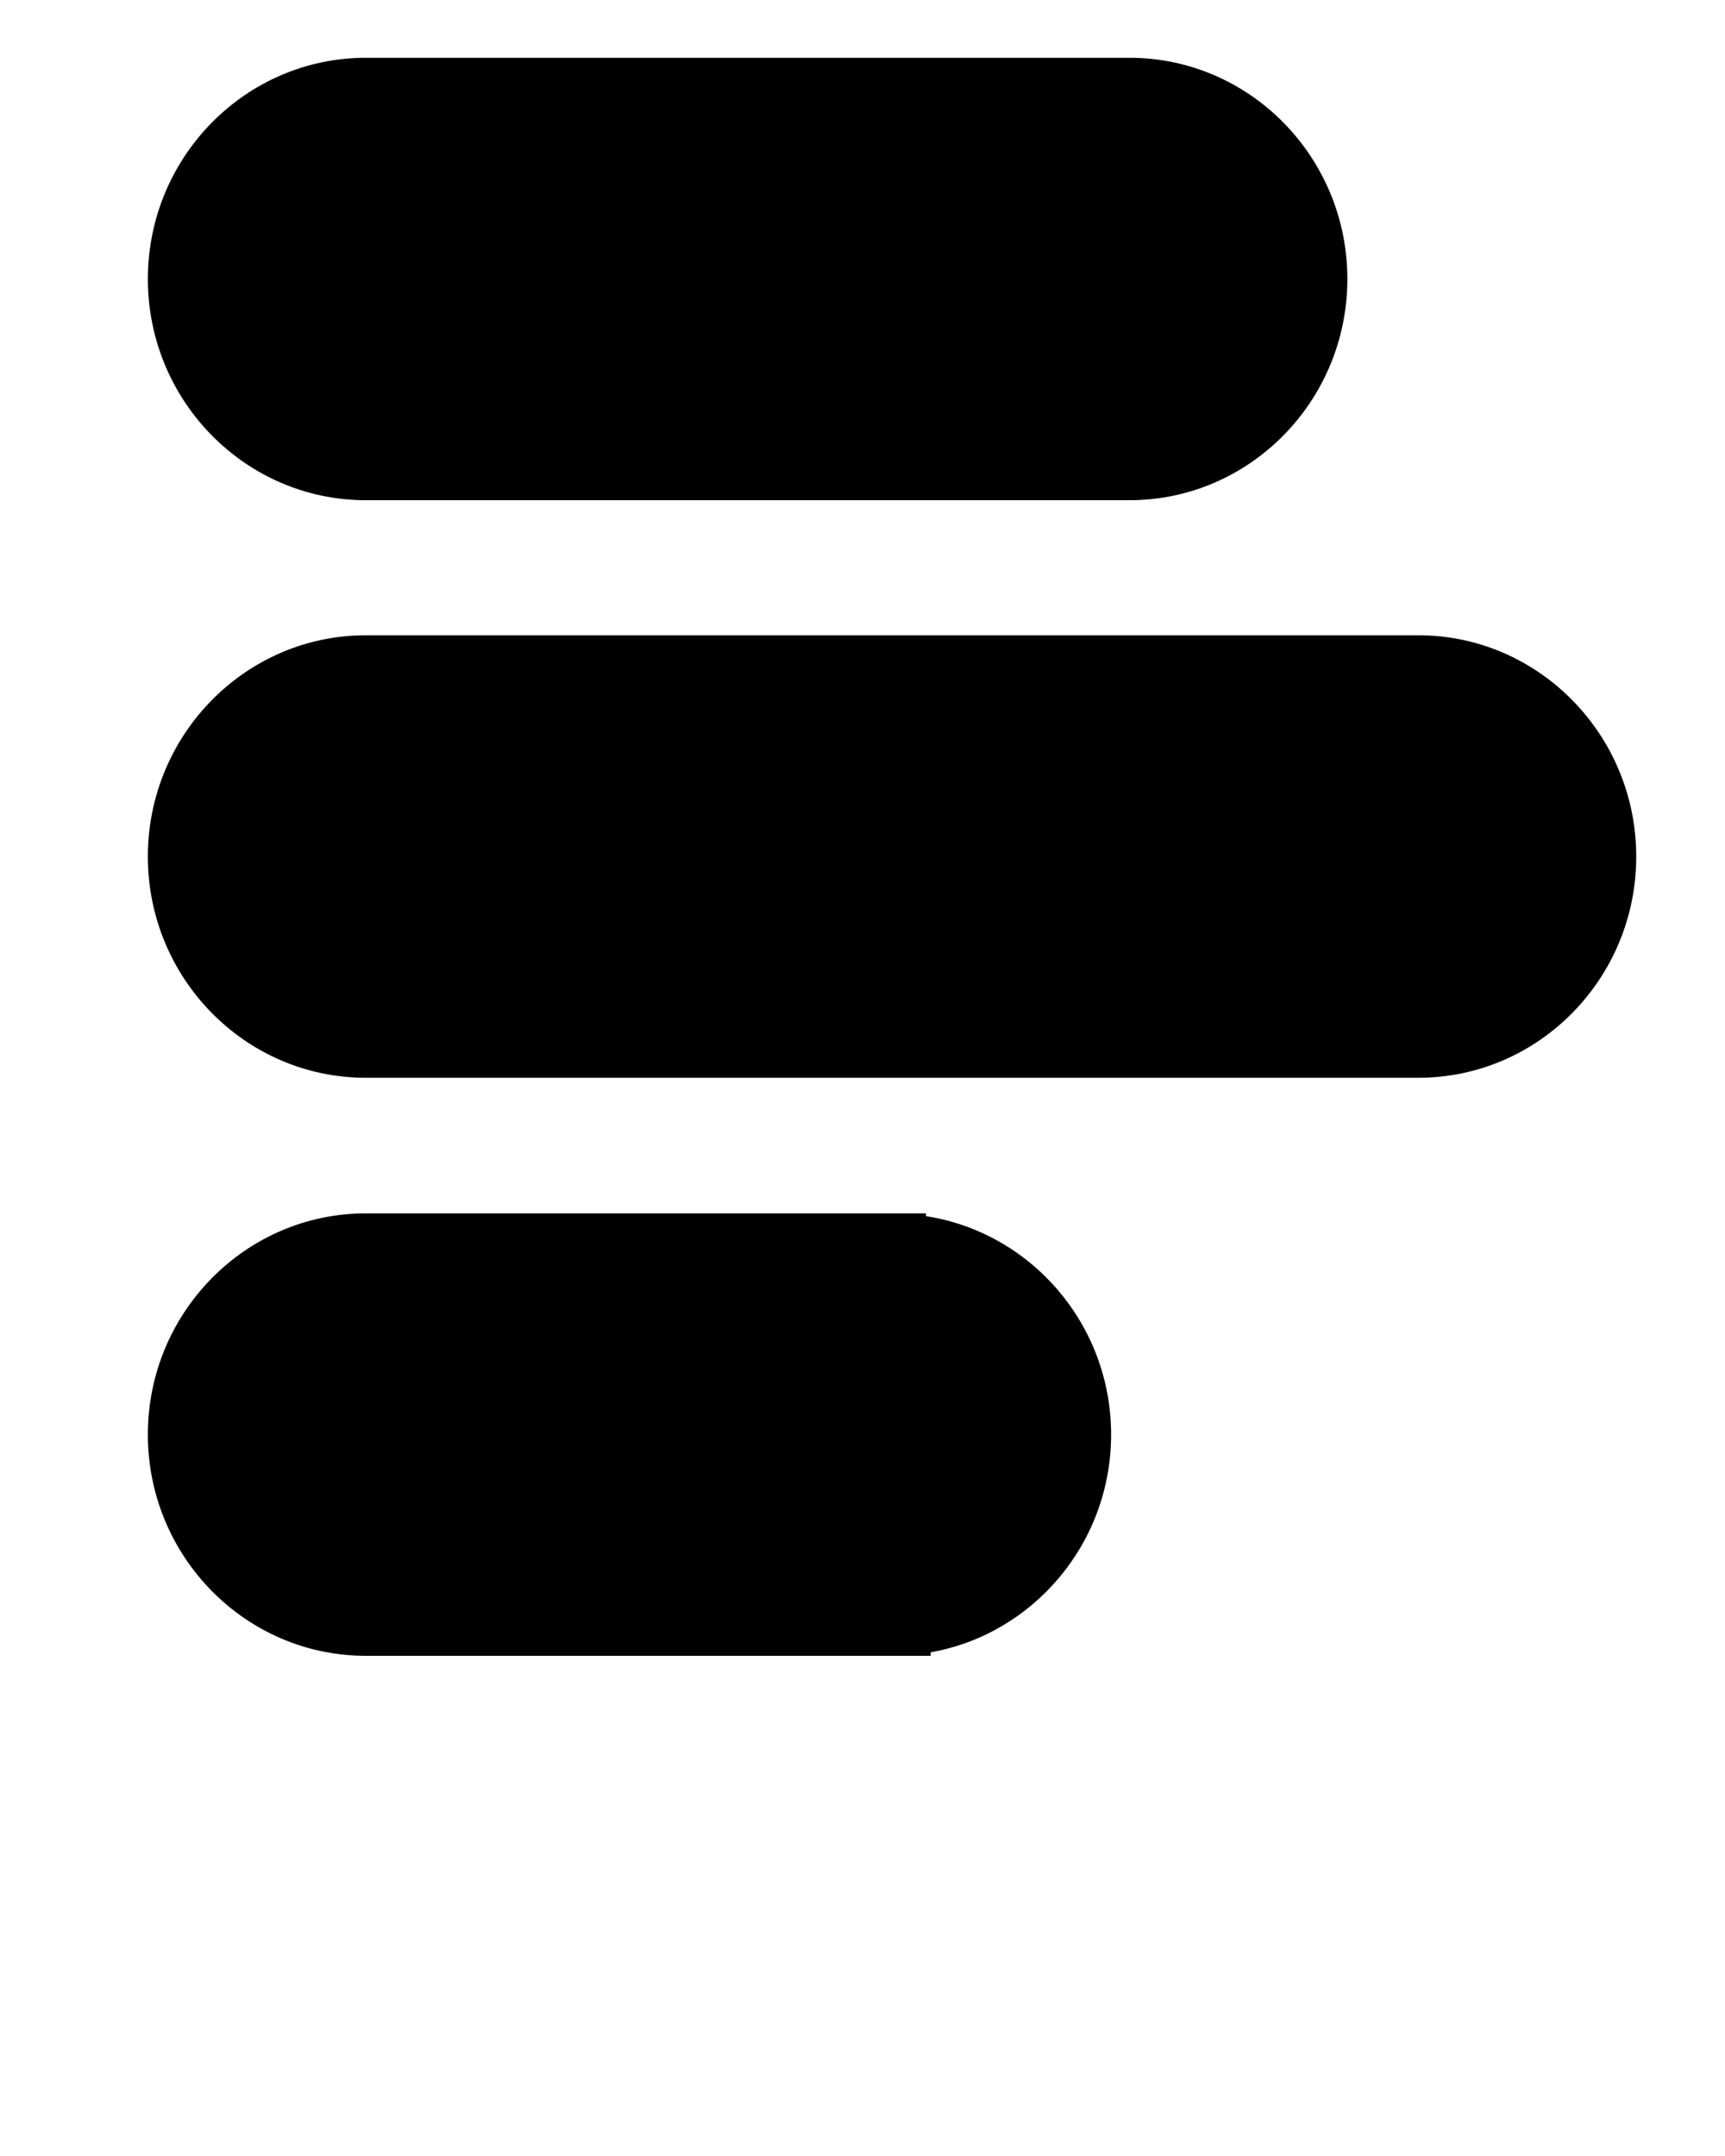 <svg xmlns="http://www.w3.org/2000/svg" xmlns:xlink="http://www.w3.org/1999/xlink" version="1.1" x="0px" y="0px" viewBox="0 0 100 125" enable-background="new 0 0 100 100" xml:space="preserve"><g><g>
  <g><path fill="#000000" d="M82.22,36.832H21.205c-6.968,0-12.634,5.761-12.634,12.831c0,7.073,5.666,12.824,12.634,12.824H82.22     c6.968,0,12.634-5.751,12.634-12.824C94.854,42.593,89.188,36.832,82.22,36.832z"/></g>
  <g><path fill="#000000" d="M53.682,70.511c0-0.055-0.003-0.11-0.003-0.162h-1.901H23.236h-2.031     c-6.968,0-12.634,5.754-12.634,12.823C8.571,90.246,14.237,96,21.205,96h2.303h28.27h2.176c0-0.069,0-0.137,0-0.203     c5.931-1.049,10.458-6.307,10.458-12.625C64.411,76.76,59.746,71.448,53.682,70.511z"/></g>
  <g><path fill="#000000" d="M21.205,29.001h16.003h16.745h11.526c6.966,0,12.629-5.754,12.629-12.824     c0-7.072-5.663-12.826-12.629-12.826H53.679H36.936h-15.73c-6.968,0-12.634,5.754-12.634,12.826     C8.571,23.247,14.237,29.001,21.205,29.001z"/></g></g></g>
</svg>